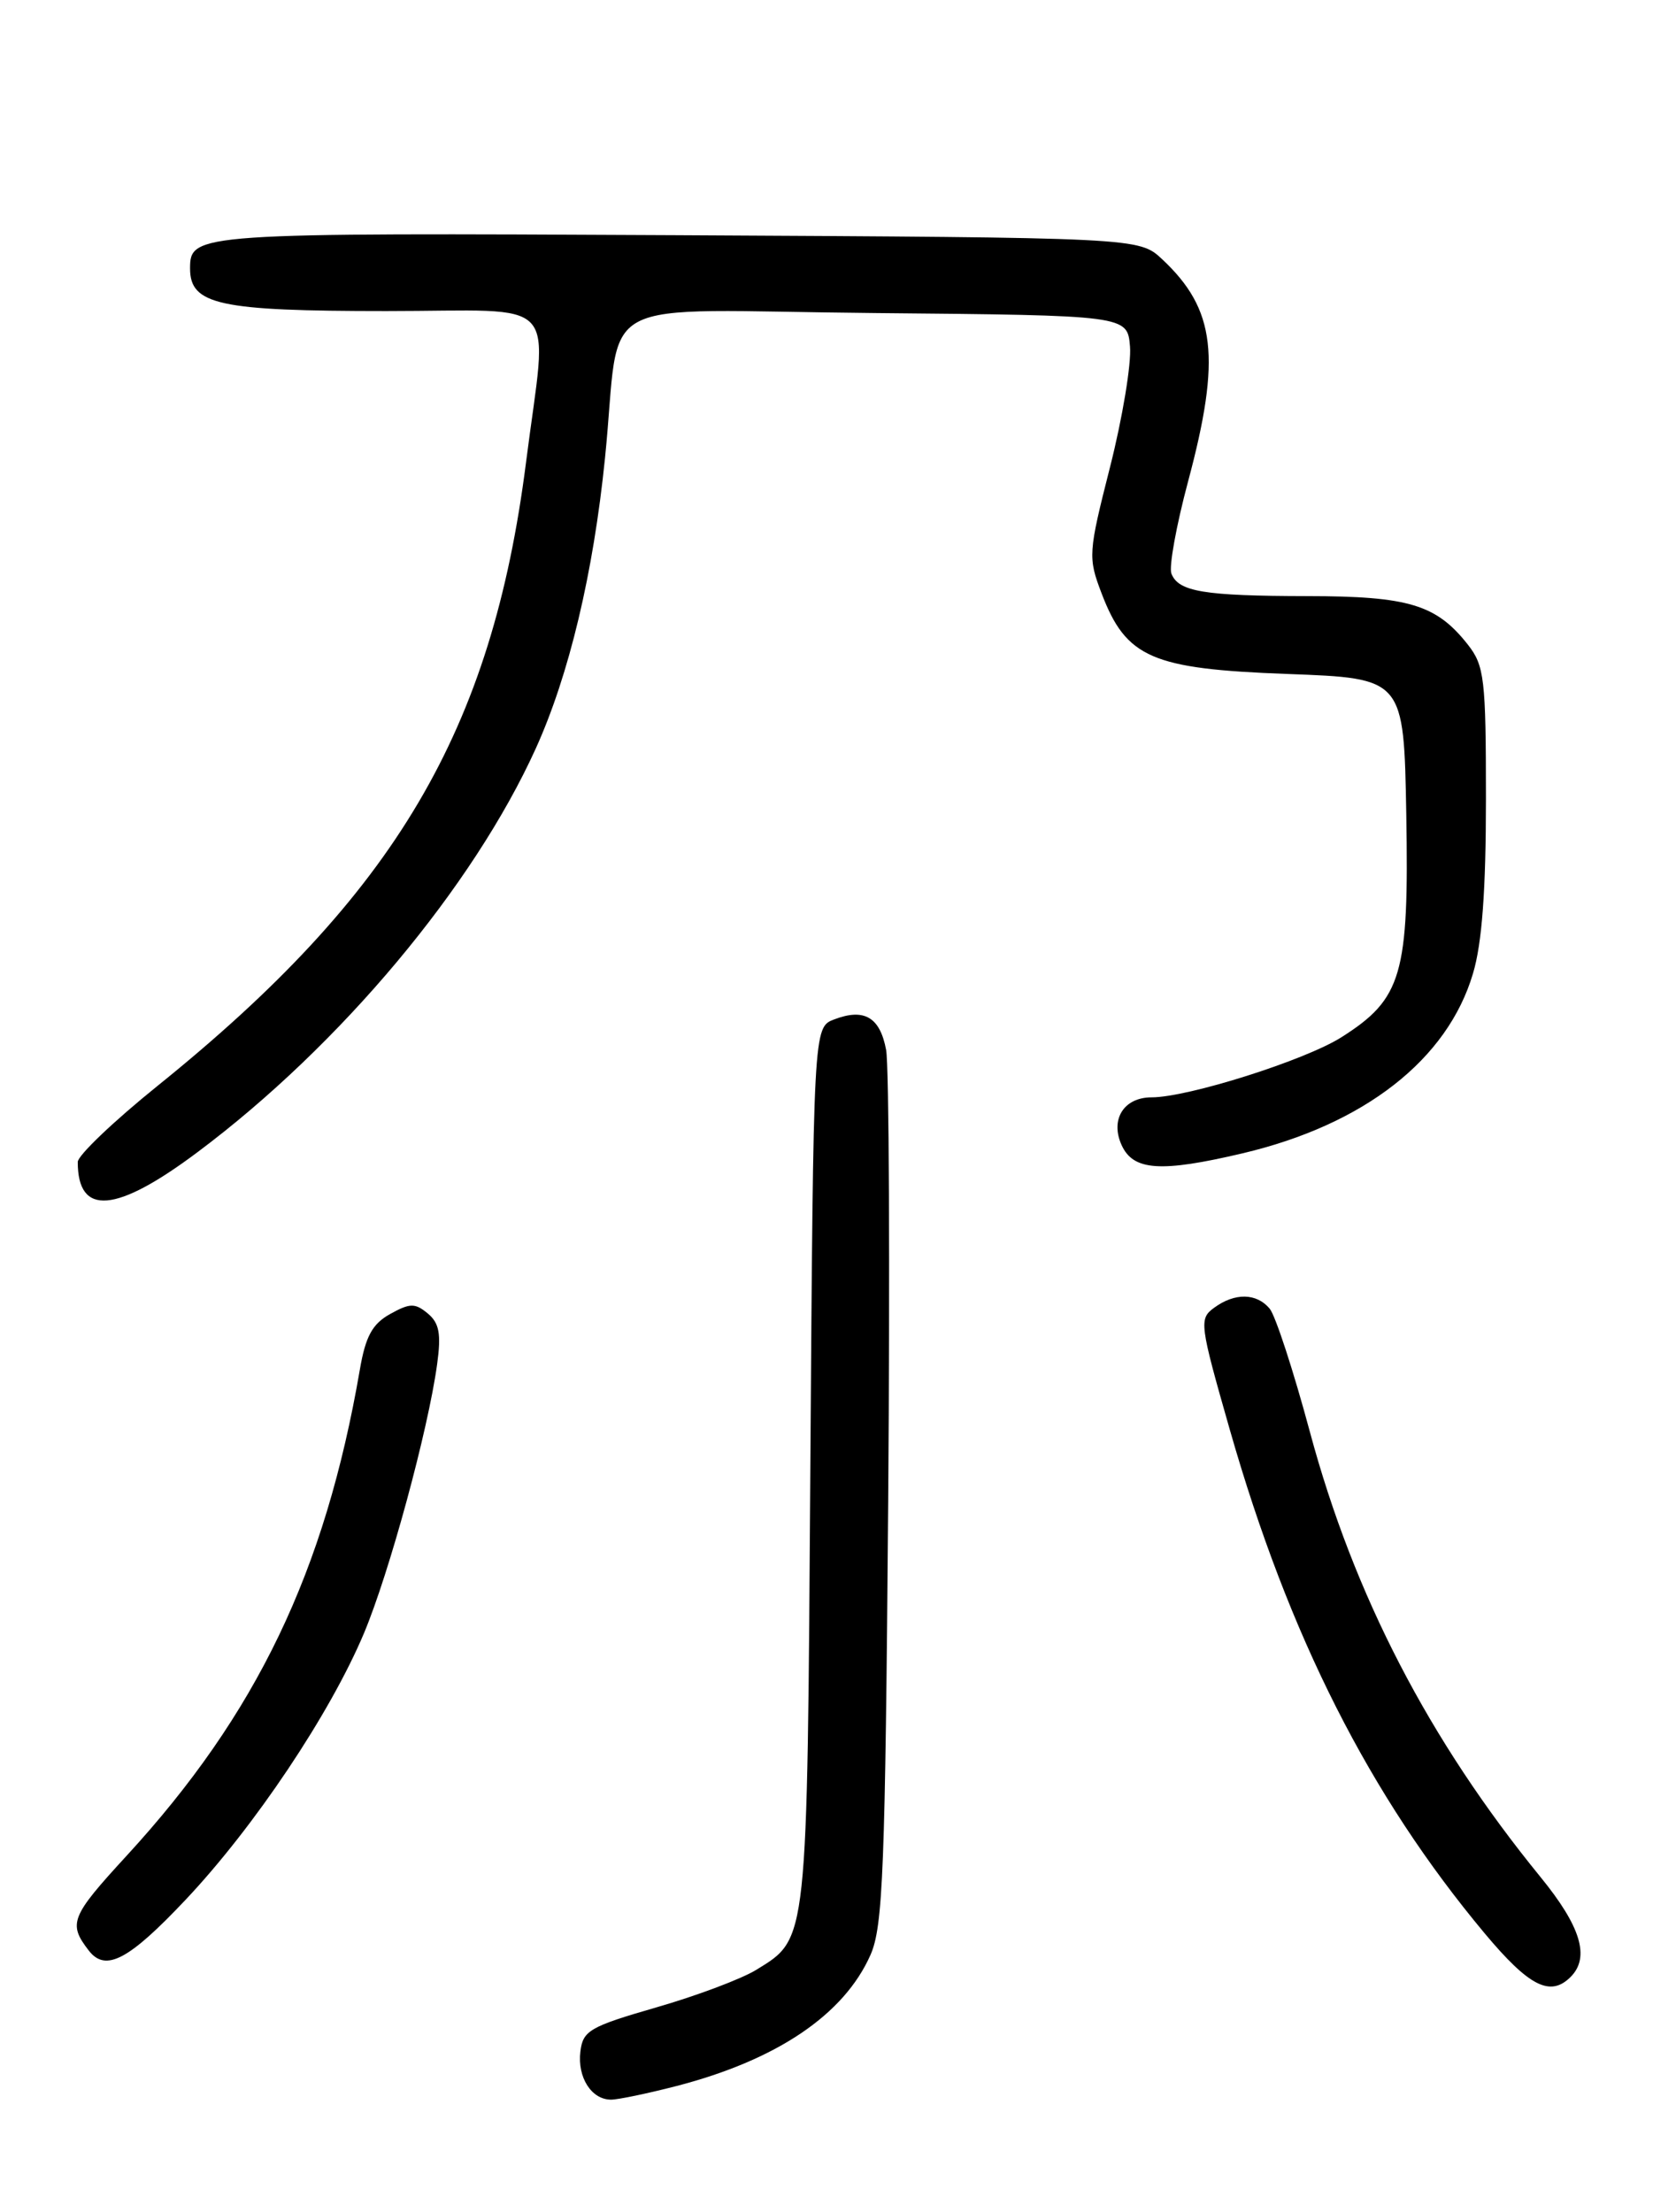 <?xml version="1.0" encoding="UTF-8" standalone="no"?>
<!DOCTYPE svg PUBLIC "-//W3C//DTD SVG 1.1//EN" "http://www.w3.org/Graphics/SVG/1.1/DTD/svg11.dtd" >
<svg xmlns="http://www.w3.org/2000/svg" xmlns:xlink="http://www.w3.org/1999/xlink" version="1.1" viewBox="0 0 194 256">
 <g >
 <path fill="currentColor"
d=" M 78.28 241.43 C 89.94 238.41 97.70 233.16 100.76 226.25 C 102.21 222.97 102.47 216.43 102.81 173.67 C 103.02 146.81 102.91 123.34 102.57 121.51 C 101.86 117.72 100.04 116.65 96.56 117.98 C 94.15 118.89 94.15 118.89 93.80 169.70 C 93.43 225.18 93.53 224.28 87.55 227.97 C 85.85 229.02 80.64 230.98 75.98 232.32 C 68.26 234.55 67.47 235.01 67.18 237.44 C 66.82 240.42 68.46 243.00 70.73 243.00 C 71.54 243.00 74.94 242.29 78.28 241.43 Z  M 181.80 228.80 C 184.07 226.53 182.99 222.96 178.32 217.24 C 165.40 201.40 156.71 184.62 151.62 165.71 C 149.73 158.68 147.64 152.27 146.97 151.46 C 145.45 149.64 142.94 149.59 140.54 151.35 C 138.77 152.64 138.85 153.21 142.36 165.49 C 149.19 189.36 158.51 207.78 171.85 223.75 C 177.00 229.91 179.45 231.15 181.80 228.80 Z  M 21.49 219.86 C 29.46 211.41 38.21 198.33 42.13 189.02 C 45.06 182.04 49.56 165.52 50.60 157.87 C 51.08 154.38 50.85 153.12 49.51 152.01 C 48.04 150.79 47.45 150.80 45.15 152.08 C 43.09 153.23 42.31 154.67 41.65 158.53 C 37.62 181.91 29.71 198.40 14.64 214.79 C 8.18 221.82 7.86 222.62 10.28 225.75 C 12.22 228.26 14.90 226.85 21.49 219.86 Z  M 22.91 133.31 C 39.41 120.96 54.76 102.62 62.02 86.62 C 65.87 78.12 68.68 66.36 70.03 53.01 C 72.00 33.67 67.79 35.93 101.30 36.23 C 130.50 36.50 130.50 36.50 130.80 40.11 C 130.97 42.10 129.93 48.37 128.49 54.05 C 125.96 64.01 125.93 64.52 127.51 68.67 C 130.36 76.14 133.32 77.42 149.00 78.00 C 162.50 78.50 162.50 78.50 162.78 94.29 C 163.10 112.81 162.29 115.59 155.28 120.04 C 151.07 122.71 137.52 127.00 133.30 127.00 C 130.08 127.00 128.48 129.56 129.83 132.53 C 131.18 135.50 134.35 135.71 143.82 133.48 C 157.90 130.16 167.55 122.64 170.50 112.67 C 171.55 109.17 172.00 103.02 172.00 92.45 C 172.00 78.57 171.82 77.04 169.91 74.61 C 166.26 69.97 163.06 69.00 151.30 68.99 C 139.34 68.97 136.40 68.48 135.59 66.38 C 135.29 65.60 136.16 60.81 137.52 55.73 C 141.37 41.36 140.72 35.80 134.52 30.00 C 131.84 27.50 131.84 27.50 78.30 27.22 C 22.68 26.94 22.00 26.98 22.00 31.07 C 22.00 35.27 25.35 36.00 44.70 36.00 C 65.33 36.00 63.38 33.90 60.89 53.50 C 56.93 84.60 45.78 103.47 18.25 125.66 C 13.16 129.76 9.00 133.73 9.00 134.48 C 9.00 140.79 13.43 140.42 22.91 133.31 Z "/>
</g>
</svg>
